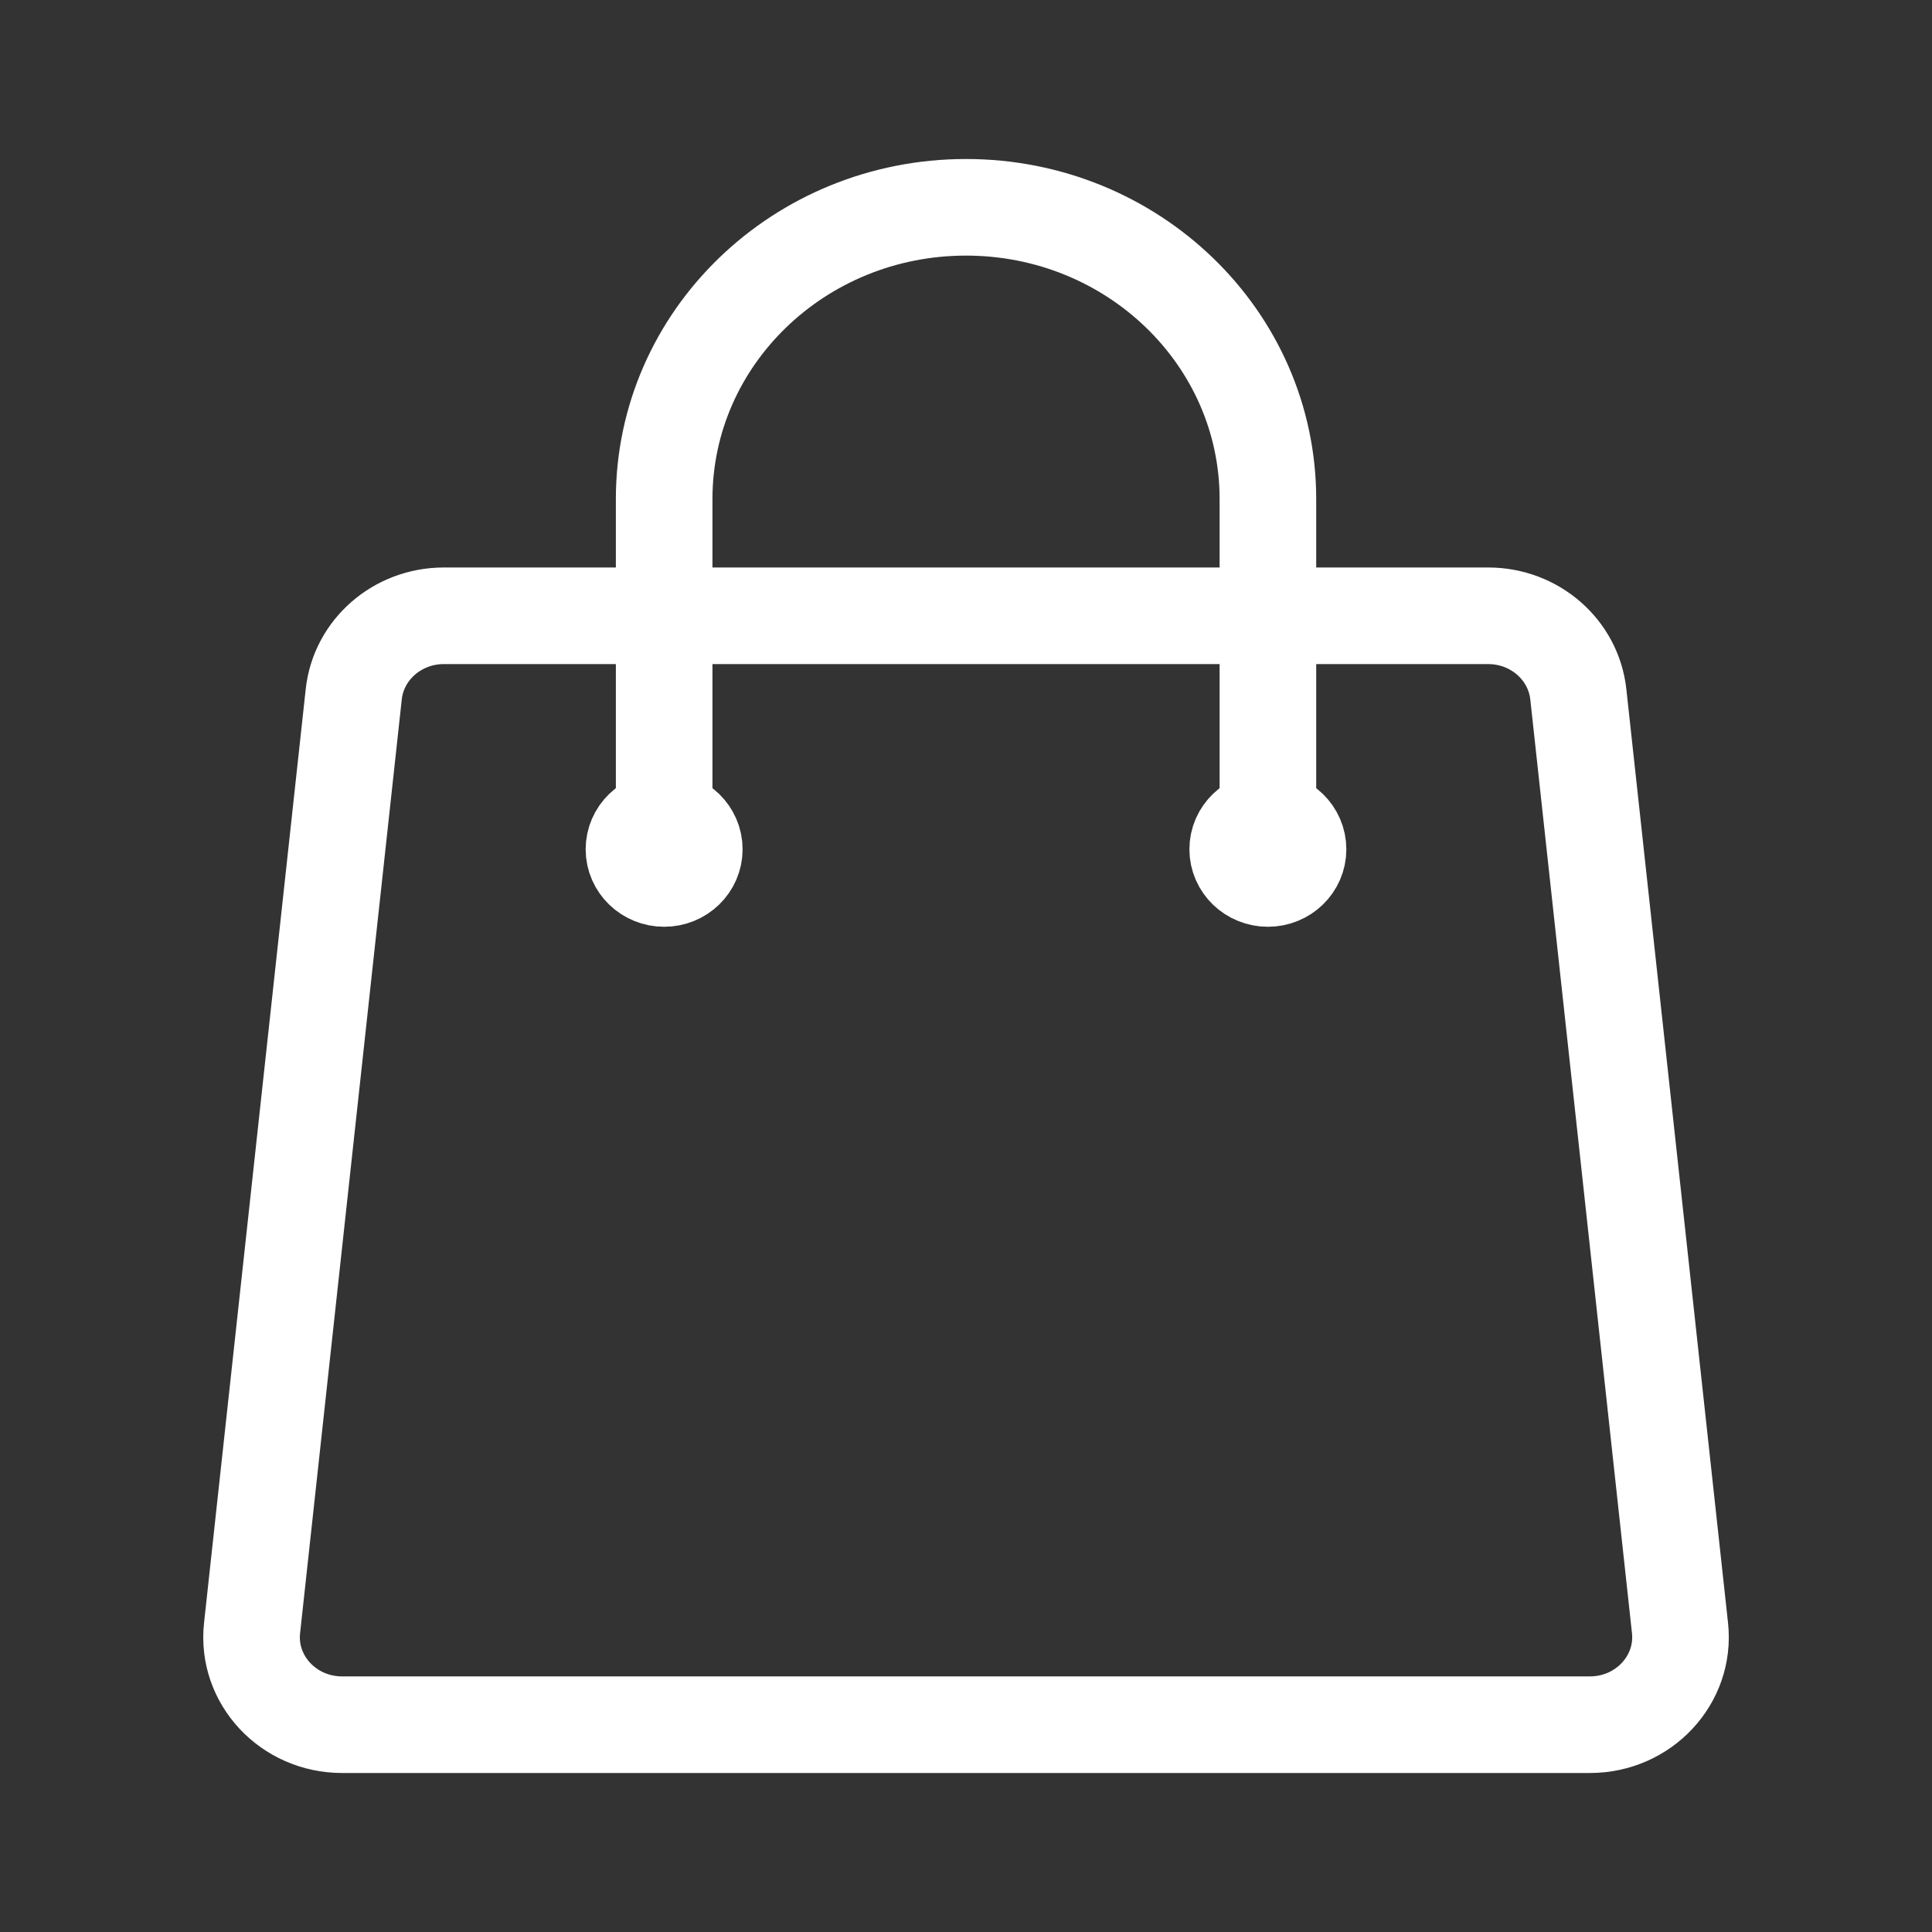 <svg width="30" height="30" viewBox="0 0 30 30" fill="none" xmlns="http://www.w3.org/2000/svg">
<rect x="0" y="0" width="30" height="30" fill="#333333" stroke="none"/>
<path d="M19.688 13.188V7.75C19.688 5.247 17.589 3.219 15 3.219C12.411 3.219 10.313 5.247 10.313 7.75V13.188M24.508 10.78L26.087 25.28C26.174 26.082 25.523 26.781 24.688 26.781H5.312C4.477 26.781 3.826 26.082 3.914 25.28L5.493 10.78C5.568 10.088 6.171 9.562 6.891 9.562H23.109C23.829 9.562 24.432 10.088 24.508 10.78ZM10.781 13.188C10.781 13.438 10.572 13.641 10.313 13.641C10.054 13.641 9.844 13.438 9.844 13.188C9.844 12.937 10.054 12.734 10.313 12.734C10.572 12.734 10.781 12.937 10.781 13.188ZM20.156 13.188C20.156 13.438 19.947 13.641 19.688 13.641C19.429 13.641 19.219 13.438 19.219 13.188C19.219 12.937 19.429 12.734 19.688 12.734C19.947 12.734 20.156 12.937 20.156 13.188Z" stroke="white" stroke-width="1.5" stroke-linecap="round" stroke-linejoin="round"/>
</svg>

